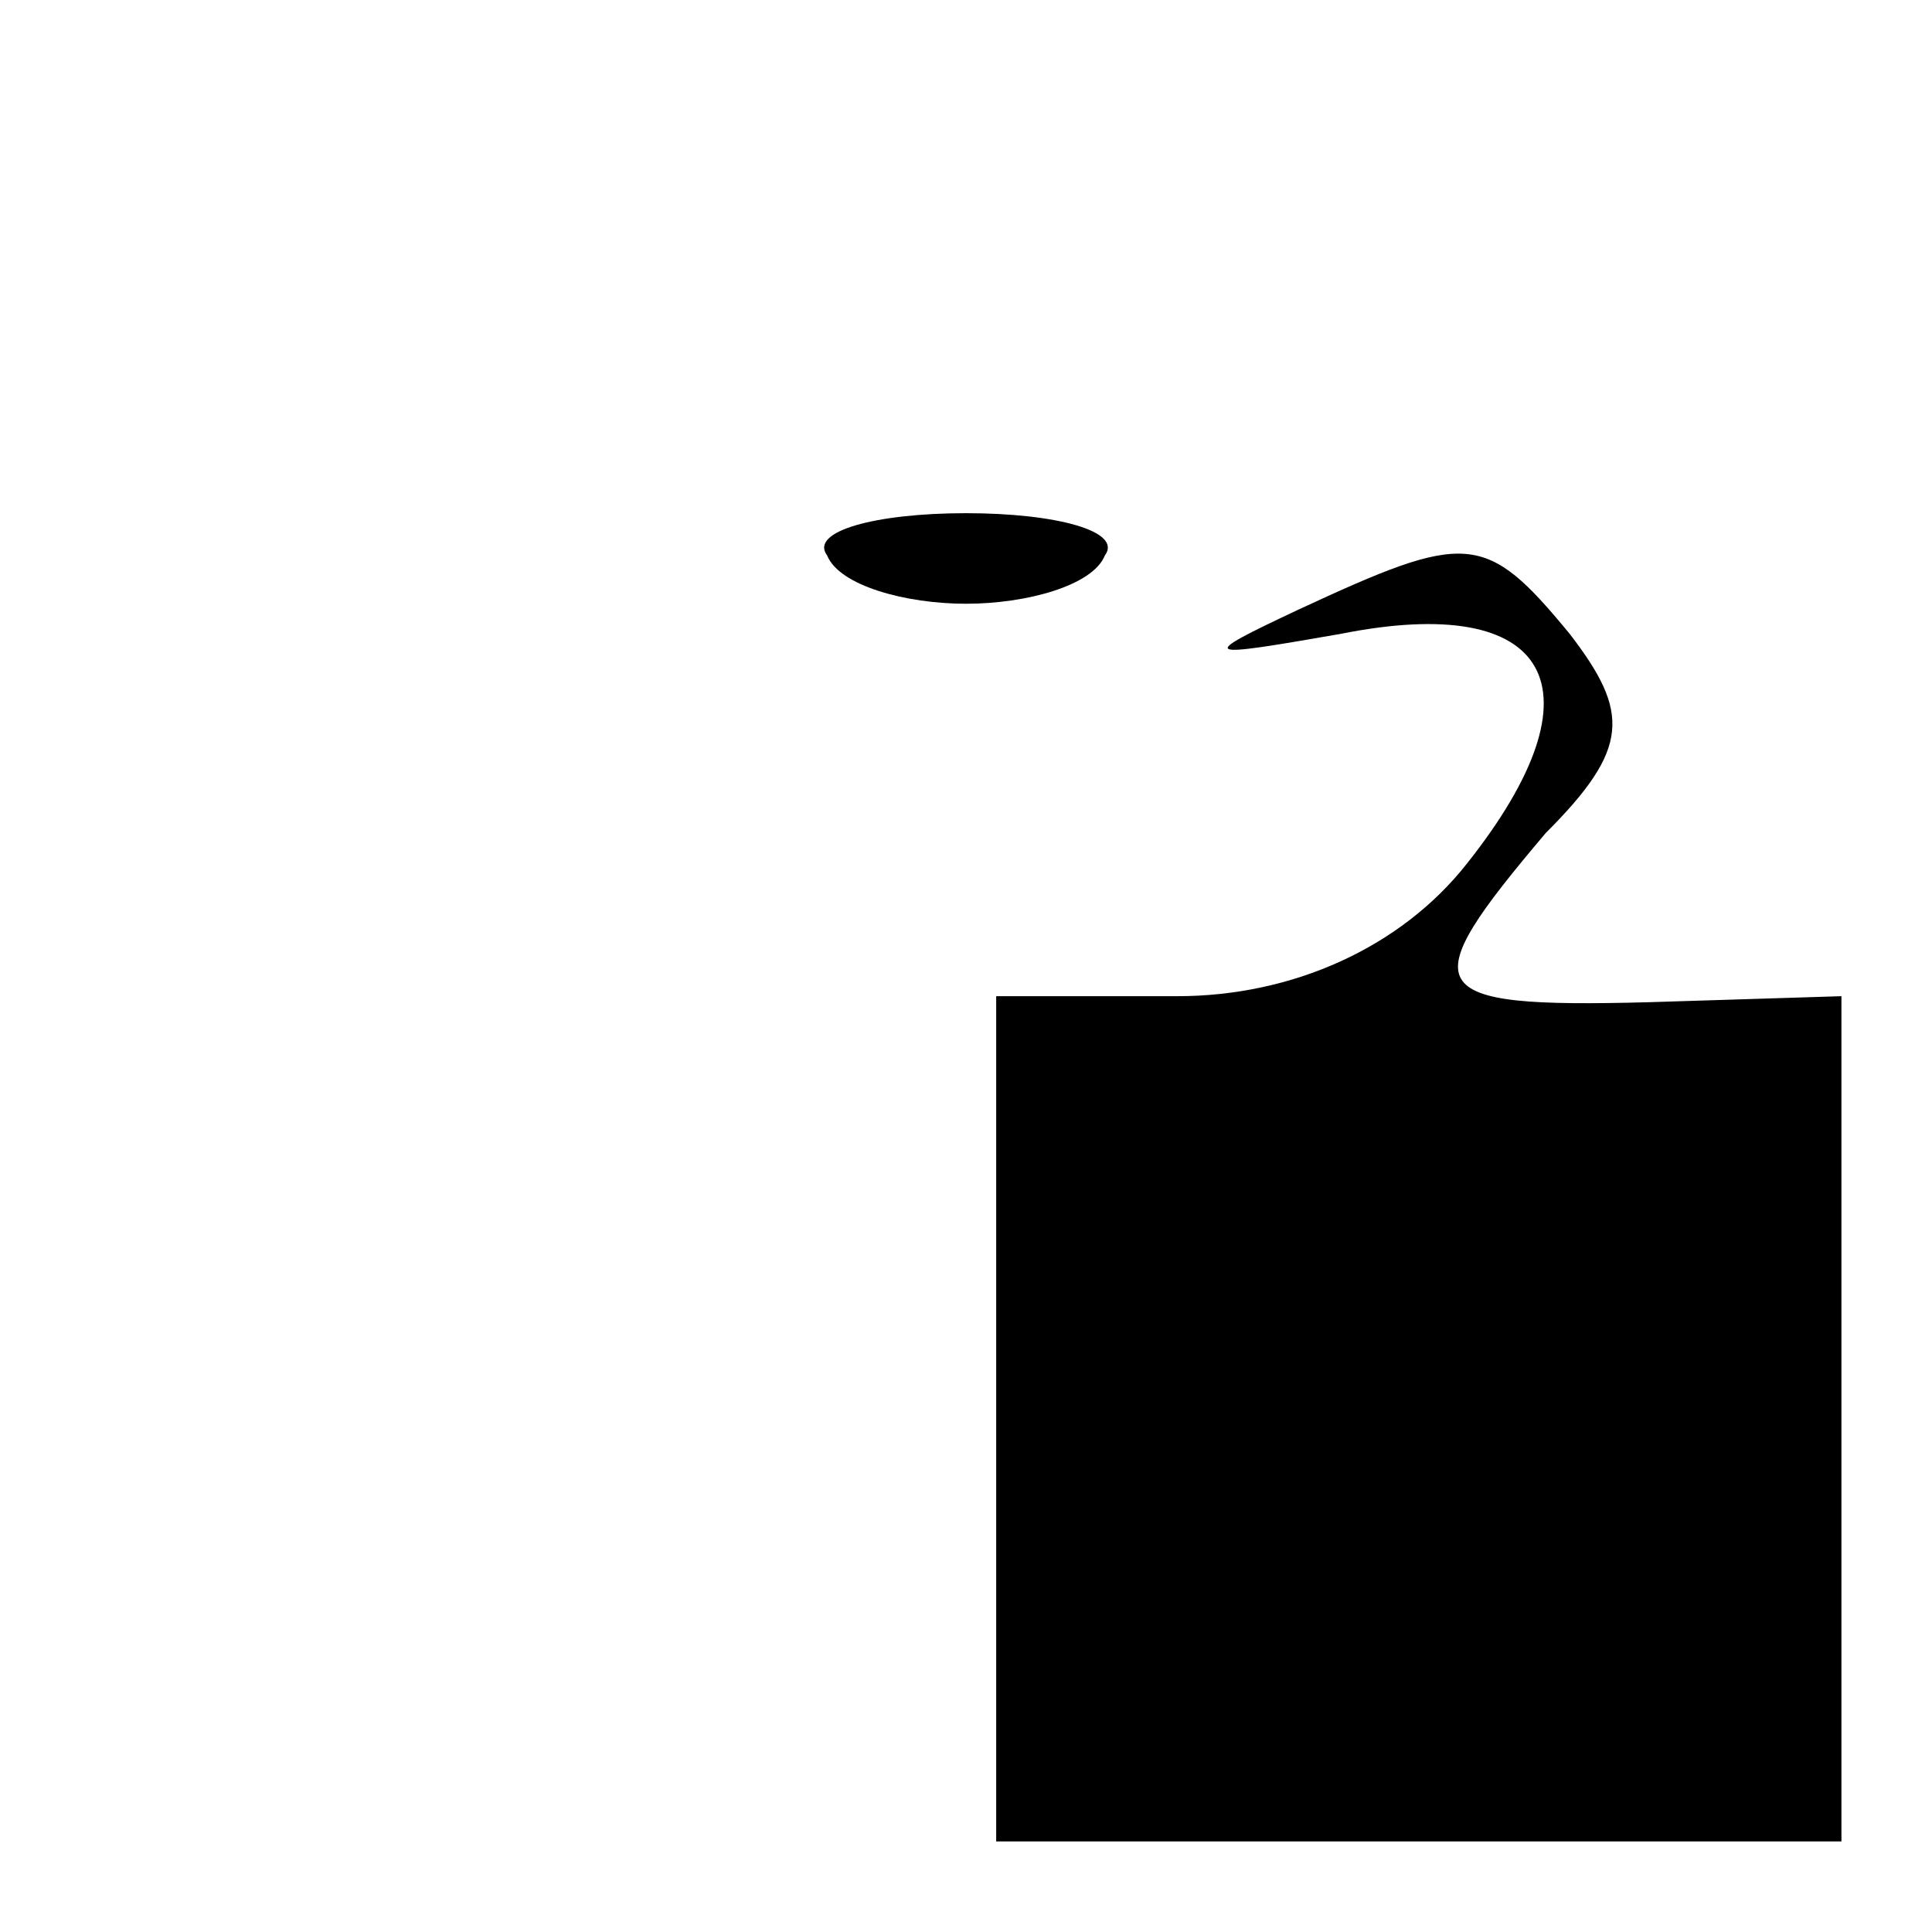 <?xml version="1.0" standalone="no"?>
<!DOCTYPE svg PUBLIC "-//W3C//DTD SVG 20010904//EN"
 "http://www.w3.org/TR/2001/REC-SVG-20010904/DTD/svg10.dtd">
<svg version="1.0" xmlns="http://www.w3.org/2000/svg"
 width="32pt" height="32pt" viewBox="0 0 32 32"
 preserveAspectRatio="xMidYMid meet">
<g transform="translate(0,32) scale(0.1,-0.1)"
fill="#000000" stroke="none">
<path fill="#000000" stroke="none" d="M137 228 c2 -5 13 -8 23 -8 10 0 21 3
23 8 3 4 -8 7 -23 7 -15 0 -26 -3 -23 -7z"/>
<path fill="#000000" stroke="none" d="M215 219 c-17 -8 -16 -8 7 -4 35 7 44
-9 21 -38 -11 -14 -29 -22 -48 -22 l-30 0 0 -70 0 -70 70 0 70 0 0 70 0 70
-32 -1 c-38 -1 -39 2 -17 28 14 14 14 20 4 33 -14 17 -17 17 -45 4z"/>
</g>
</svg>
